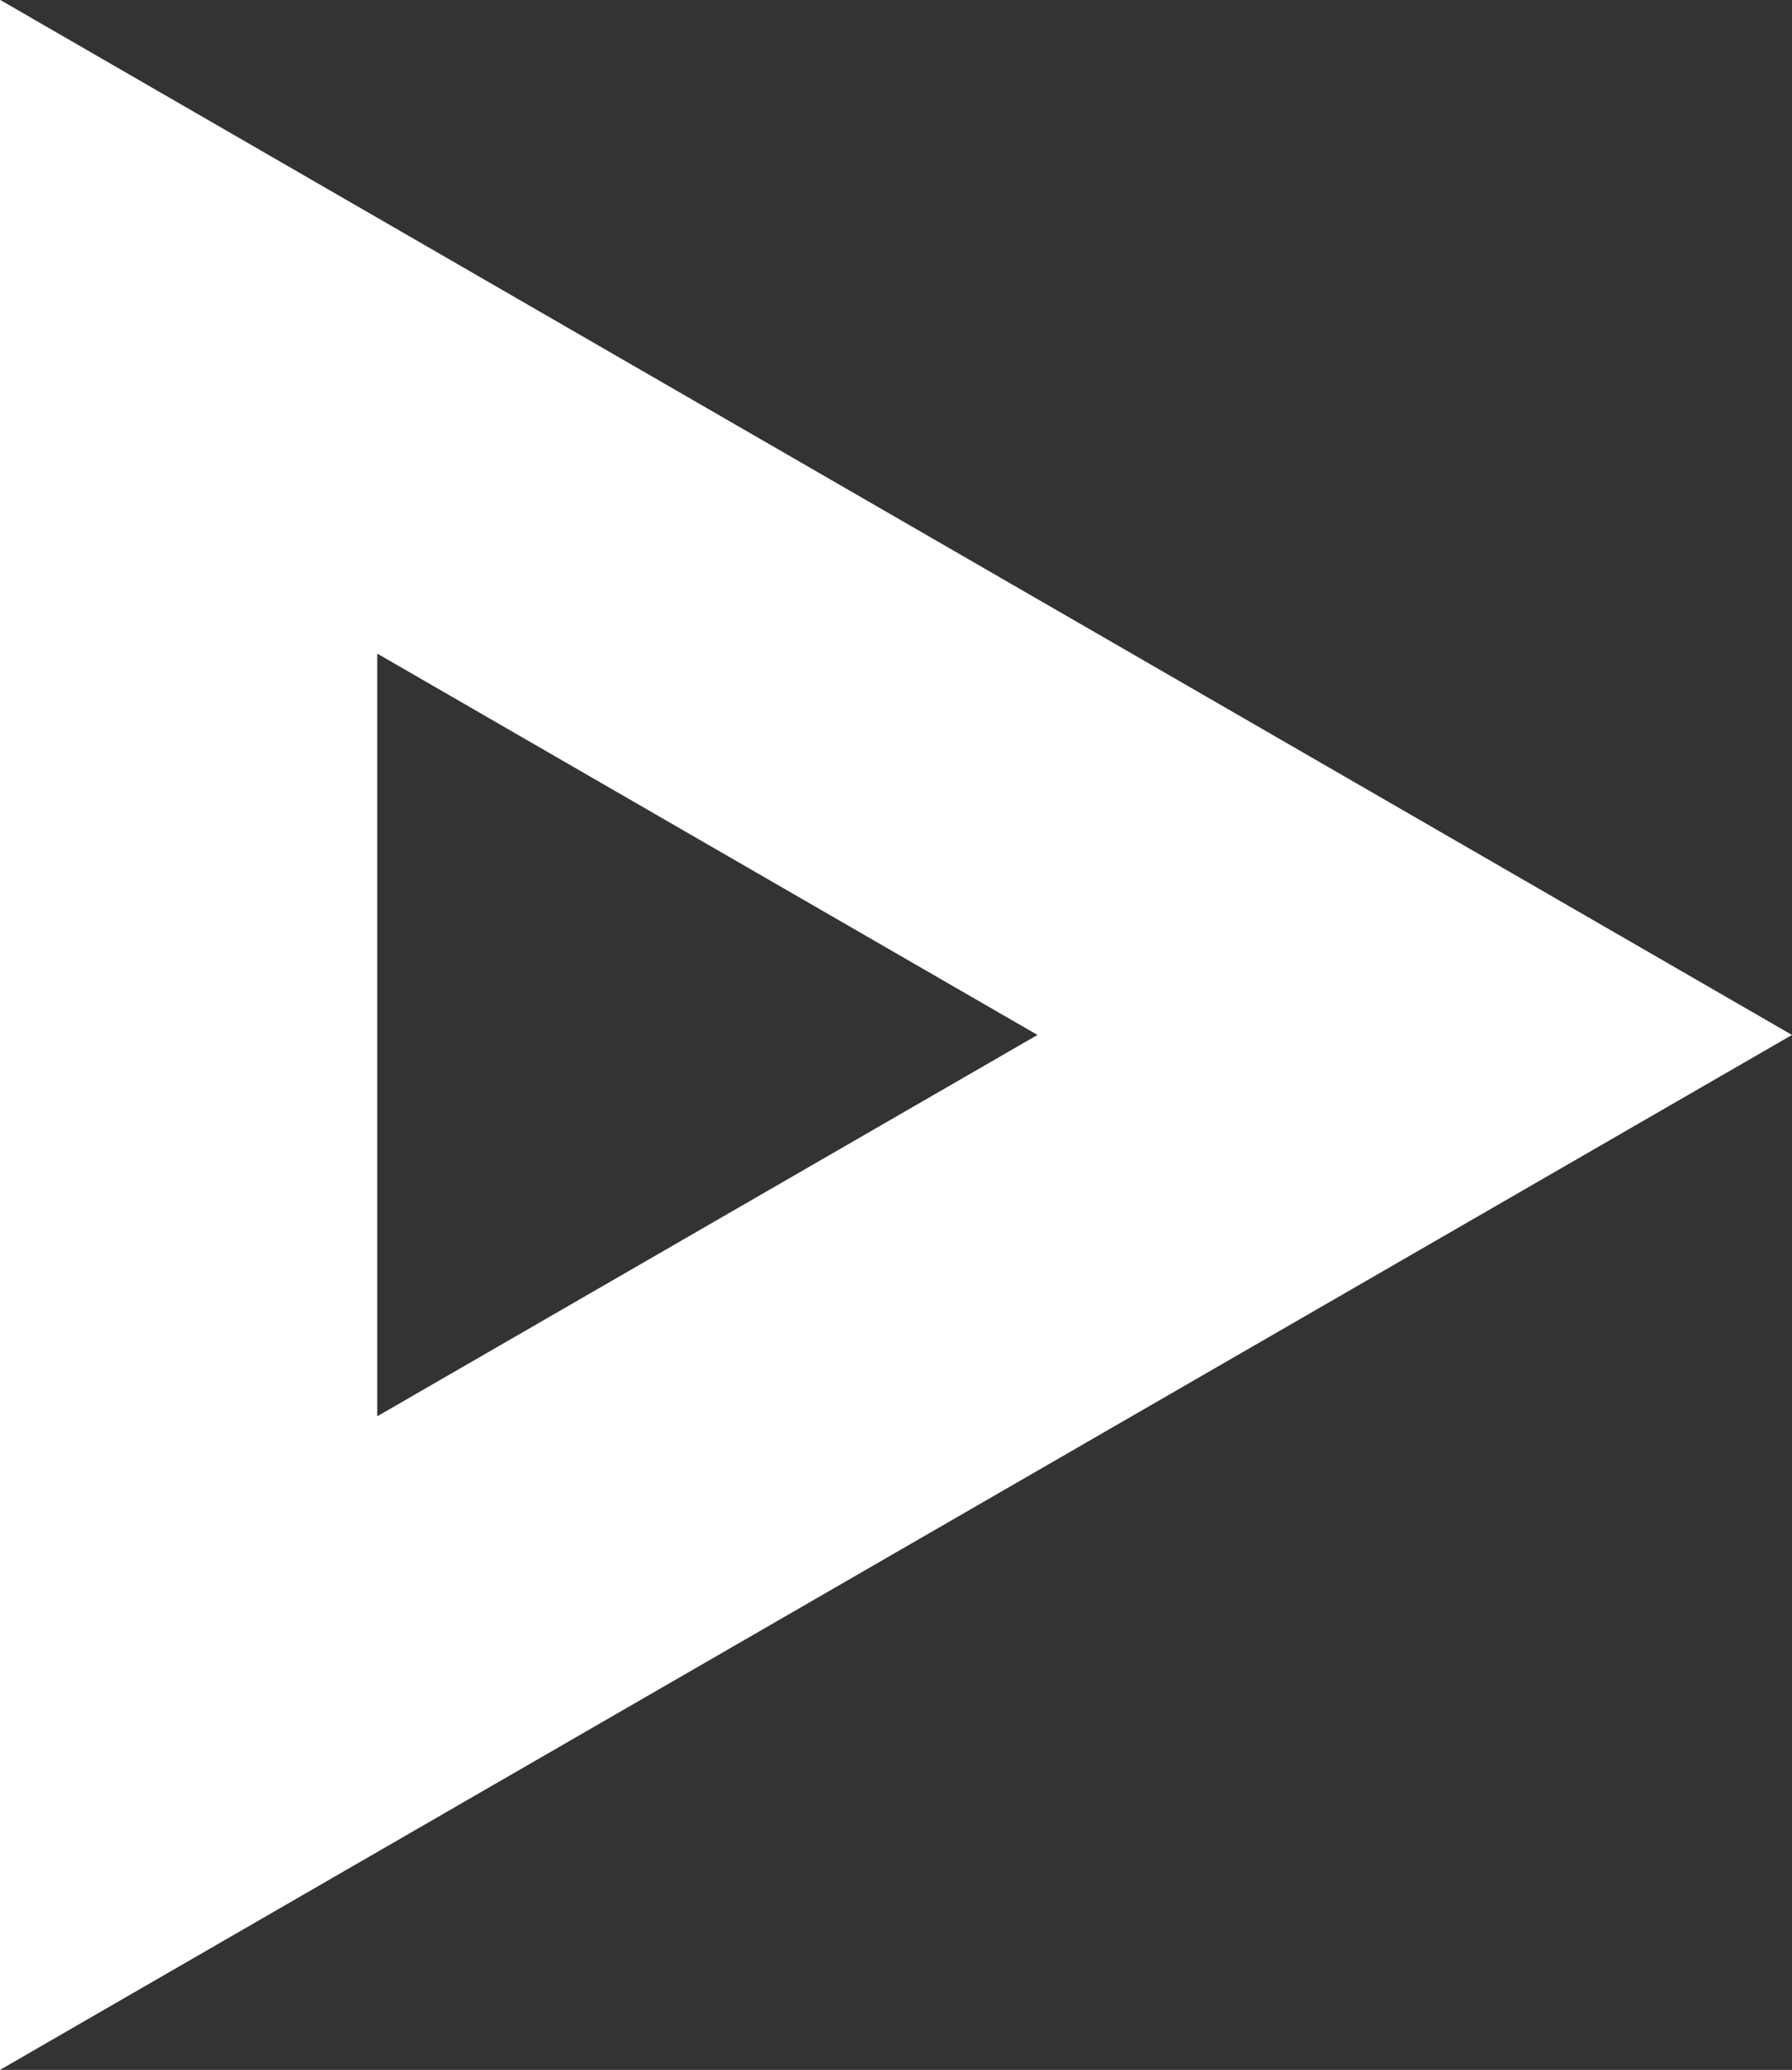 <svg xmlns="http://www.w3.org/2000/svg" width="9.5" height="10.97" viewBox="0 0 9.5 10.97"><rect x="0" y="0" width="9.5" height="10.97" fill="#333333" stroke="none"/><defs><style>.a{fill:none;}.b,.c{stroke:none;}.c{fill:#fff;}</style></defs><g class="a" transform="translate(-1040.833 -3593.181)"><path class="b" d="M1050.333,3598.666l-9.5,5.485v-10.97Z"/><path class="c" d="M 1042.833 3600.687 L 1046.333 3598.666 L 1042.833 3596.645 L 1042.833 3600.687 M 1040.833 3604.151 L 1040.833 3593.18 L 1050.333 3598.666 L 1040.833 3604.151 Z"/></g></svg>